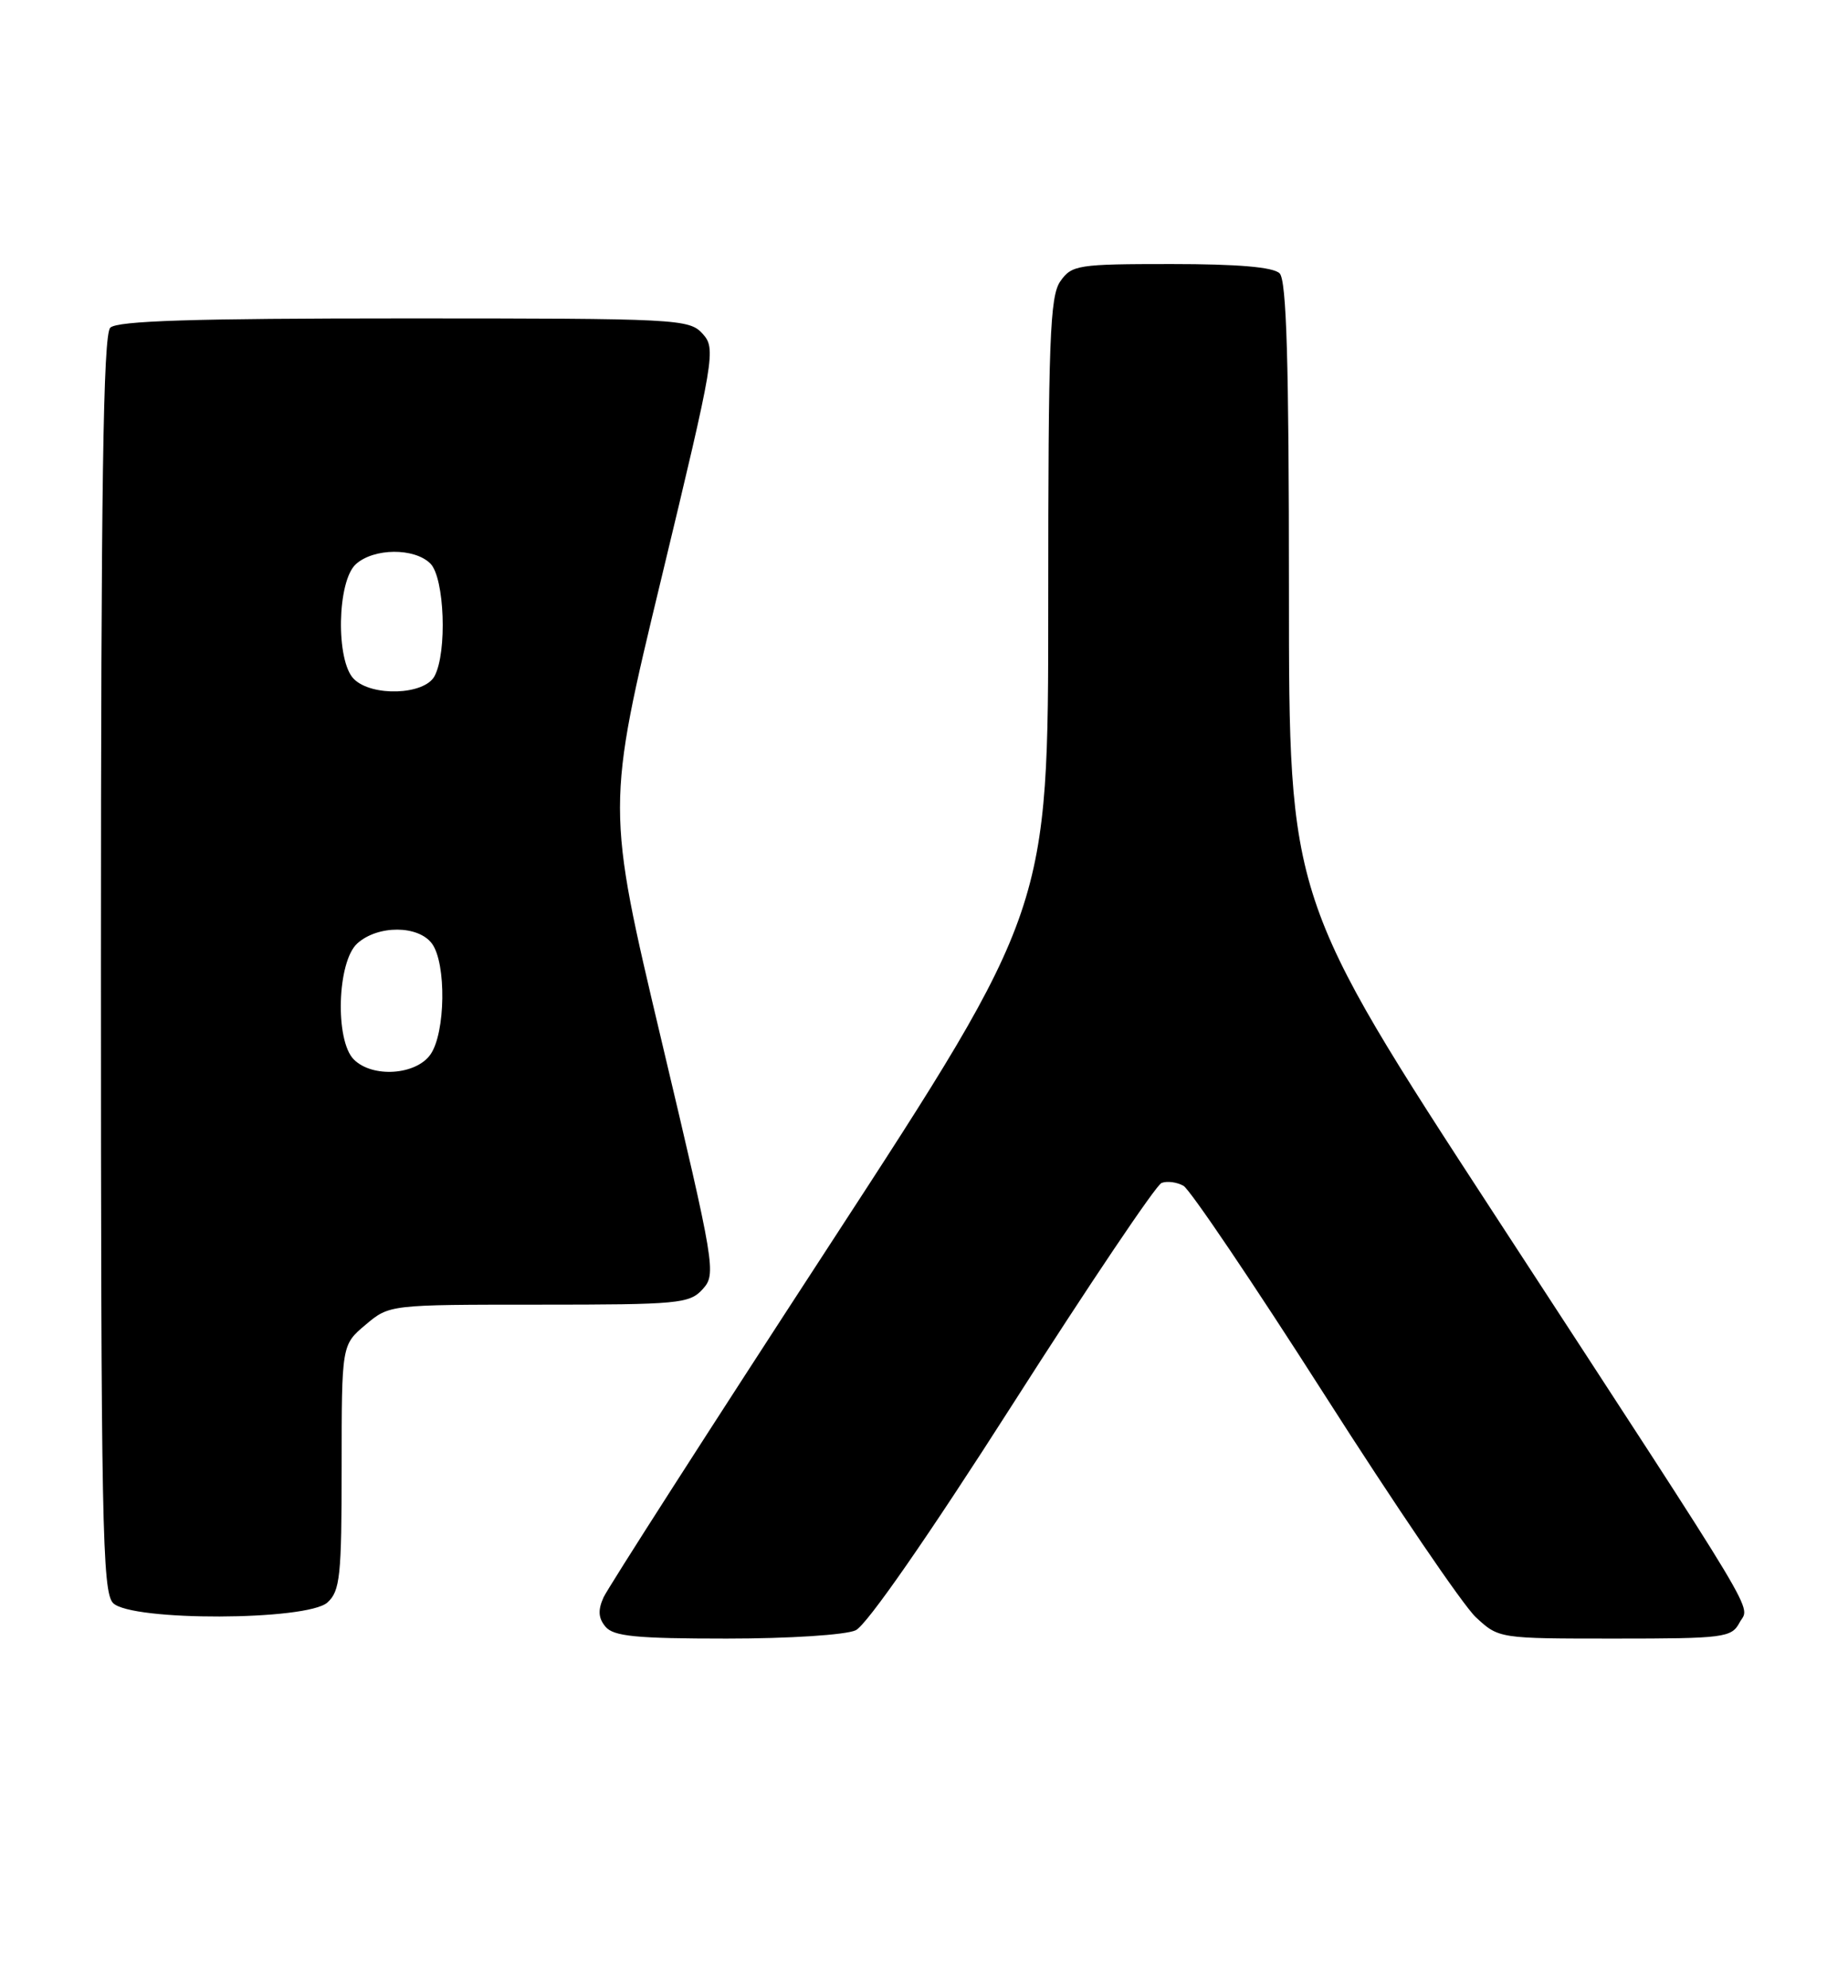 <?xml version="1.0" encoding="UTF-8" standalone="no"?>
<!DOCTYPE svg PUBLIC "-//W3C//DTD SVG 1.1//EN" "http://www.w3.org/Graphics/SVG/1.1/DTD/svg11.dtd" >
<svg xmlns="http://www.w3.org/2000/svg" xmlns:xlink="http://www.w3.org/1999/xlink" version="1.1" viewBox="0 0 238 256">
 <g >
 <path fill="currentColor"
d=" M 110.20 209.93 C 111.60 209.29 119.53 197.87 130.41 180.84 C 140.25 165.43 148.89 152.60 149.59 152.33 C 150.30 152.05 151.57 152.22 152.41 152.69 C 153.25 153.16 161.41 165.24 170.53 179.52 C 179.65 193.81 188.44 206.74 190.07 208.25 C 193.03 211.00 193.06 211.00 207.98 211.00 C 222.01 211.00 223.00 210.87 224.02 208.96 C 225.34 206.49 227.73 210.48 192.64 156.64 C 166.00 115.77 166.00 115.77 166.00 76.09 C 166.00 46.55 165.69 36.09 164.80 35.20 C 163.99 34.39 159.43 34.00 150.86 34.00 C 138.82 34.00 138.03 34.12 136.56 36.22 C 135.21 38.14 135.00 43.80 135.00 77.76 C 135.00 117.08 135.00 117.08 106.88 160.26 C 91.41 184.00 78.30 204.45 77.73 205.69 C 76.99 207.33 77.05 208.36 77.98 209.47 C 79.01 210.71 81.93 211.00 93.58 211.00 C 101.62 211.00 108.91 210.53 110.20 209.93 Z  M 42.17 206.35 C 43.80 204.88 44.00 202.93 44.00 188.93 C 44.00 173.18 44.00 173.18 47.08 170.59 C 50.15 168.00 50.15 168.00 69.42 168.00 C 87.42 168.00 88.81 167.87 90.50 166.00 C 92.26 164.06 92.10 163.12 85.19 133.98 C 78.07 103.95 78.07 103.95 85.18 74.46 C 92.05 45.92 92.22 44.90 90.49 42.98 C 88.76 41.07 87.32 41.00 52.05 41.00 C 24.88 41.00 15.09 41.31 14.20 42.20 C 13.29 43.11 13.00 62.67 13.00 124.13 C 13.00 196.18 13.17 205.03 14.57 206.43 C 16.93 208.78 39.55 208.71 42.17 206.35 Z  M 45.57 136.43 C 43.12 133.98 43.42 123.84 46.01 121.49 C 48.65 119.10 53.88 119.12 55.64 121.52 C 57.50 124.07 57.38 133.01 55.44 135.78 C 53.57 138.45 47.96 138.82 45.57 136.43 Z  M 45.57 87.43 C 43.23 85.09 43.41 74.84 45.83 72.65 C 48.14 70.56 53.37 70.52 55.43 72.57 C 57.25 74.40 57.61 84.00 55.96 87.07 C 54.66 89.50 47.88 89.74 45.57 87.43 Z "/>
</g>
</svg>